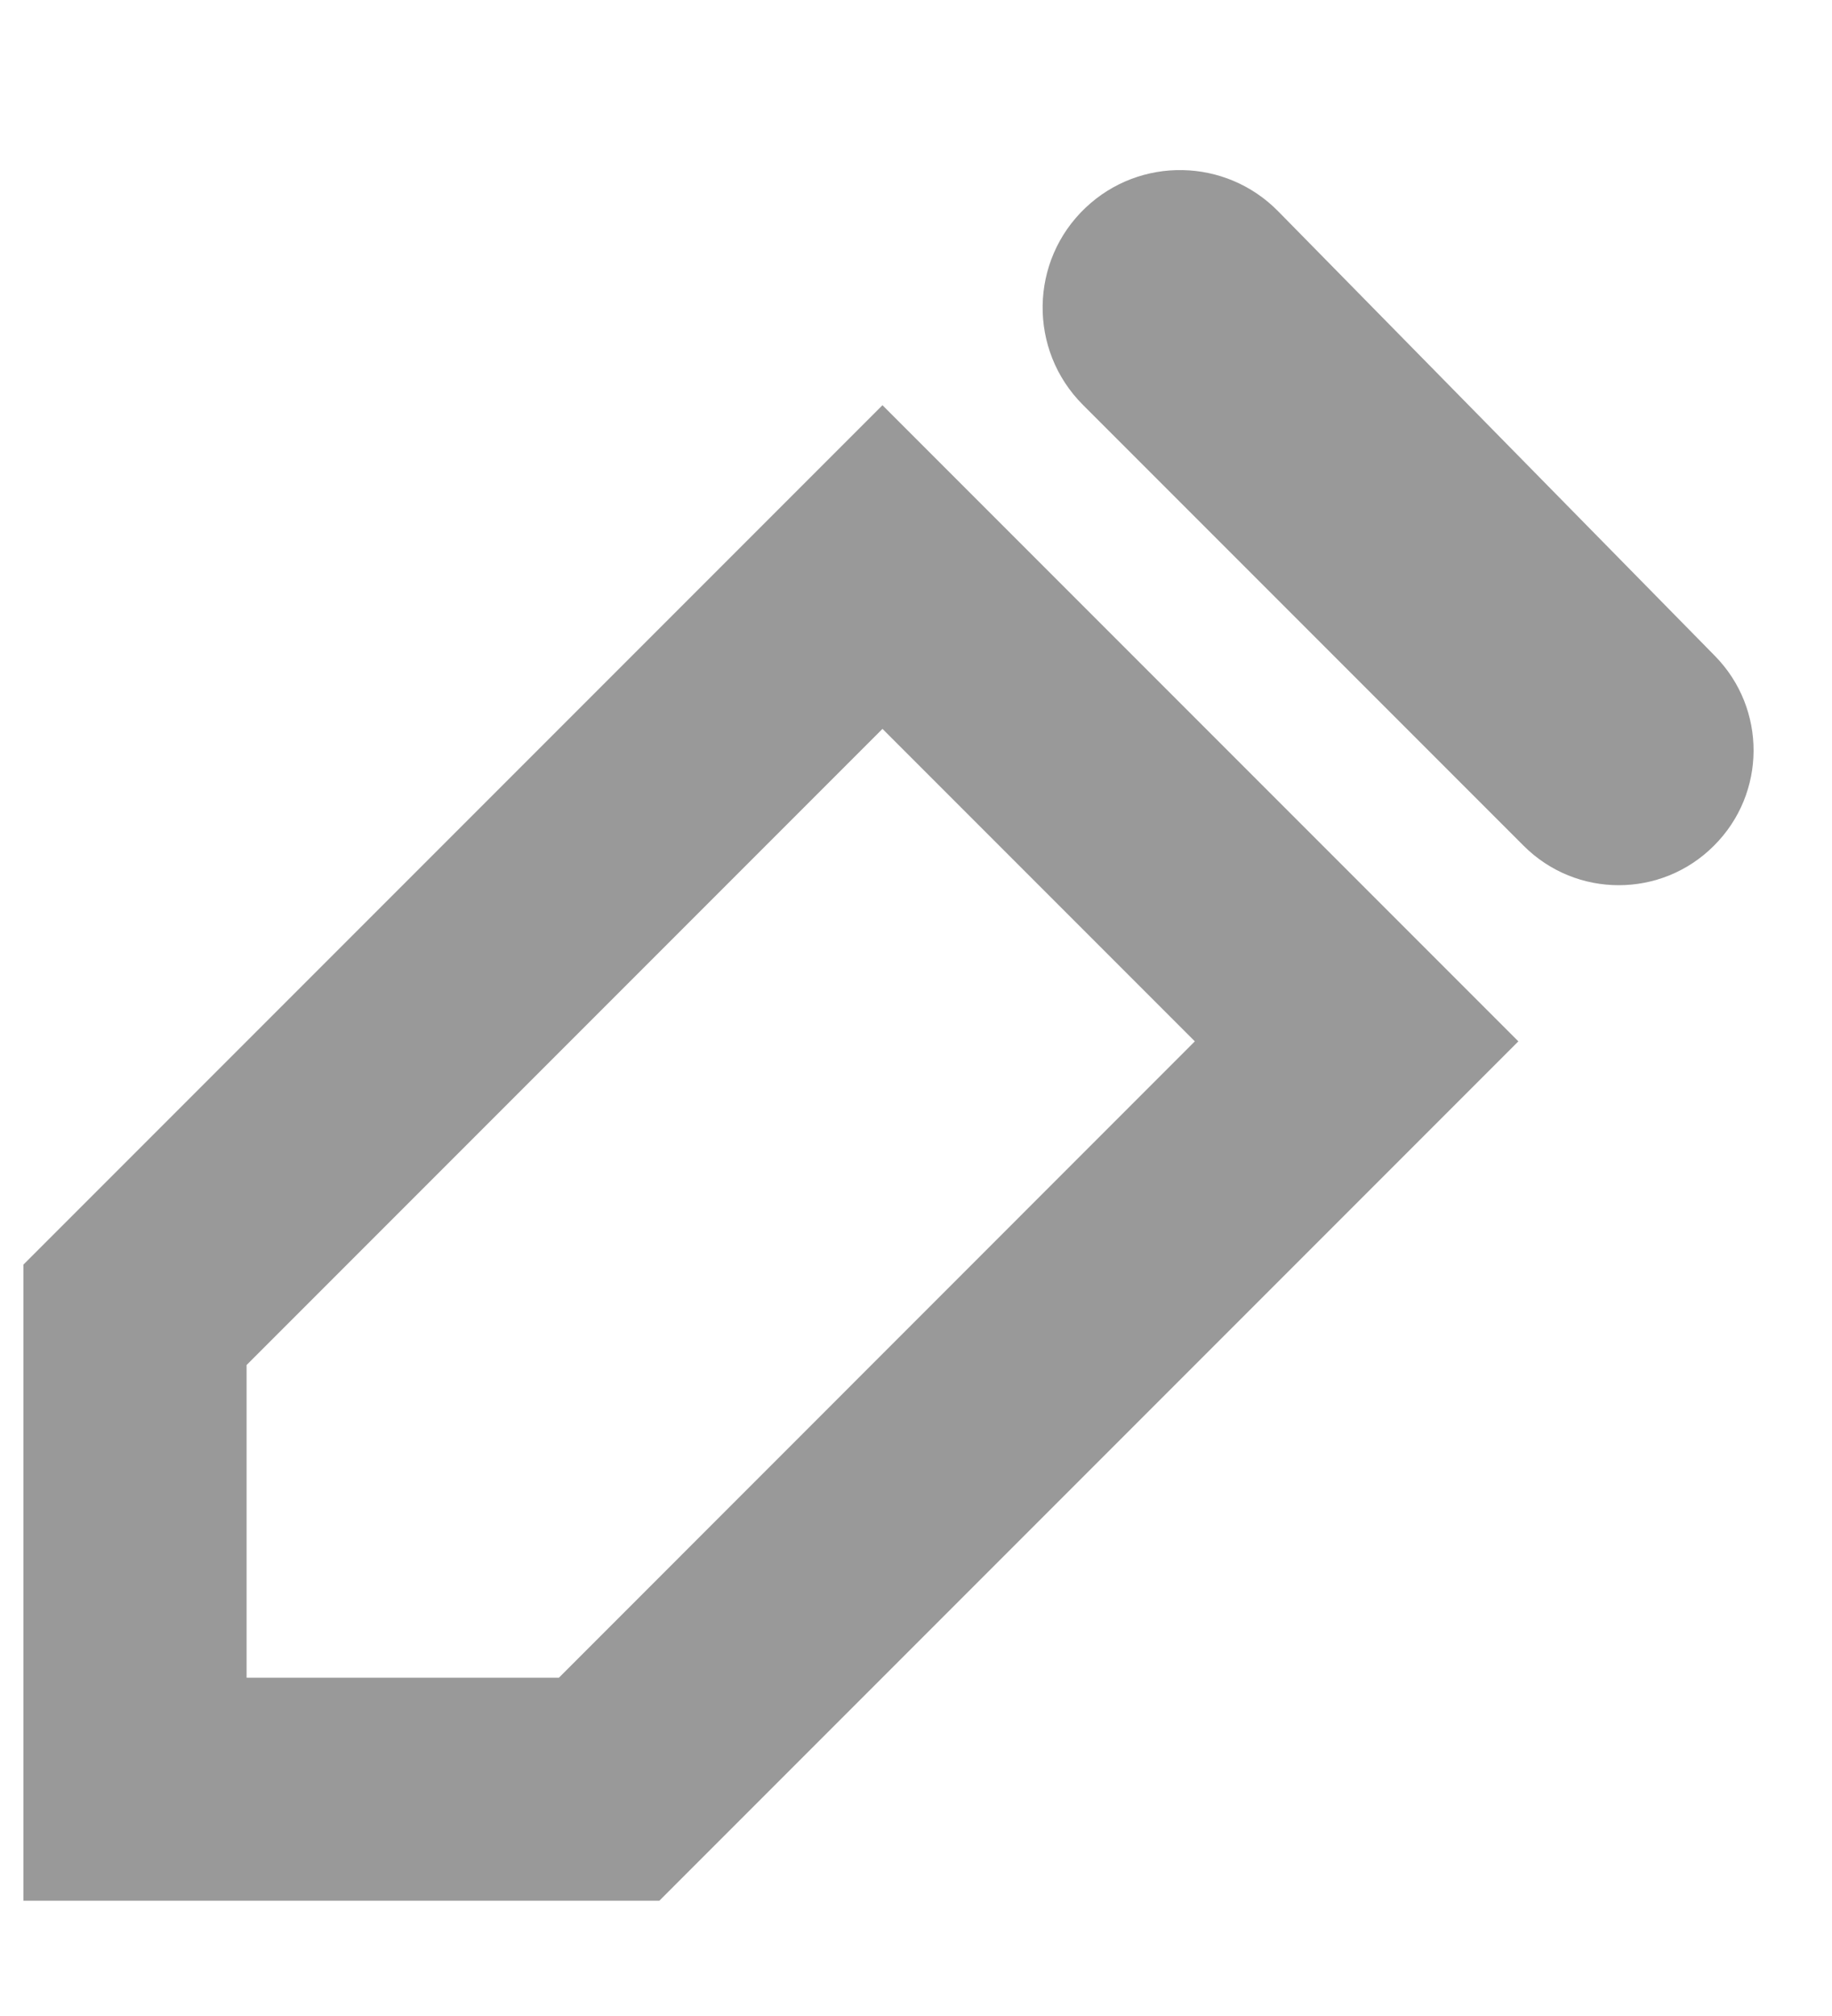 <svg width="10" height="11" viewBox="0 0 10 11" fill="none" xmlns="http://www.w3.org/2000/svg">
<g clip-path="url(#clip0_2124_47183)">
<path d="M4.817 2.211L8.288 5.682L3.599 10.371H0.128V6.9L4.817 2.211ZM4.817 3.977L1.346 7.448V9.154H3.051L6.522 5.682L4.817 3.977ZM5.926 1.133C6.223 0.852 6.69 0.861 6.977 1.153L9.361 3.579C9.644 3.867 9.642 4.329 9.356 4.614C9.069 4.902 8.603 4.902 8.316 4.614L5.911 2.209C5.612 1.91 5.619 1.423 5.926 1.133Z" fill="#999999"/>
</g>
<defs>
<clipPath id="clip0_2124_47183">
<rect width="10" height="10" fill="white" transform="translate(0 0.5)"/>
</clipPath>
</defs>
</svg>
